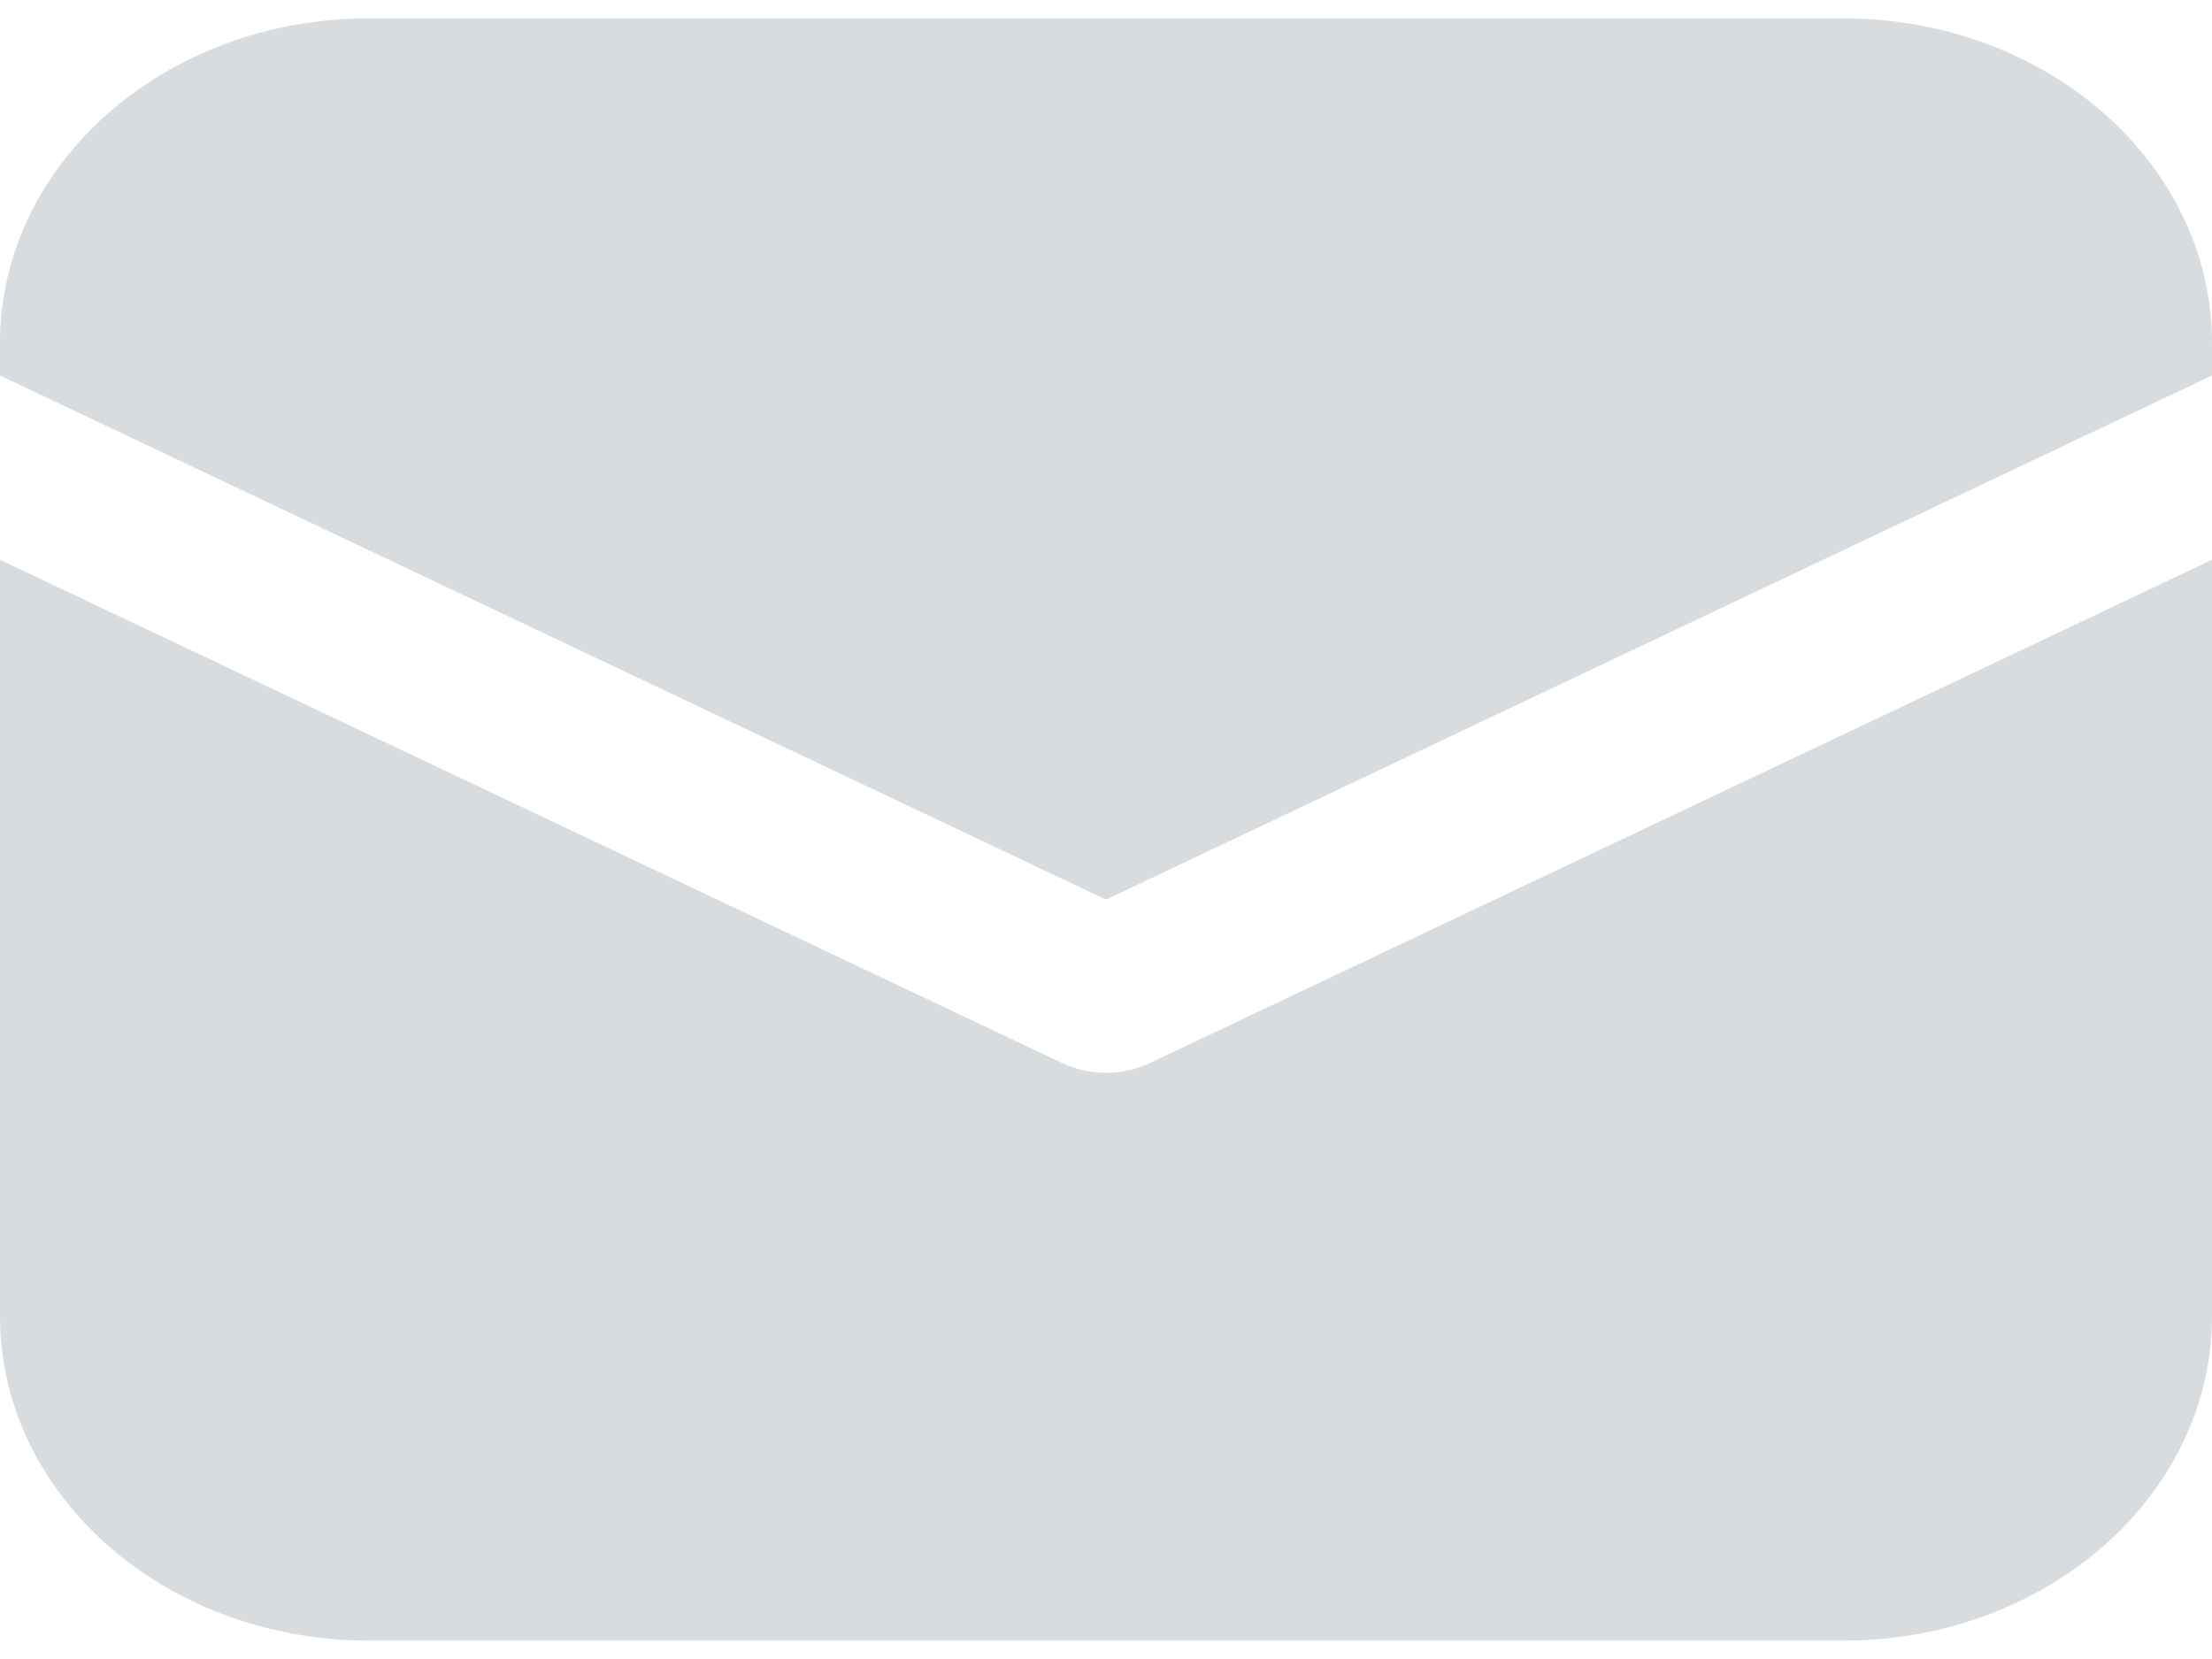 
<svg width="16" height="12" viewBox="0 0 16 12" fill="none" xmlns="http://www.w3.org/2000/svg">
<path d="M2.667 0.133C1.194 0.133 0 1.184 0 2.48V2.716L8 6.507L16 2.716V2.48C16 1.184 14.806 0.133 13.333 0.133H2.667Z" fill="#D8DCDF"/>
<path d="M16 4.049L8.316 7.69C8.119 7.783 7.881 7.783 7.684 7.69L0 4.049V9.52C0 10.816 1.194 11.867 2.667 11.867H13.333C14.806 11.867 16 10.816 16 9.52V4.049Z" fill="#D8DCDF"/>
</svg>
